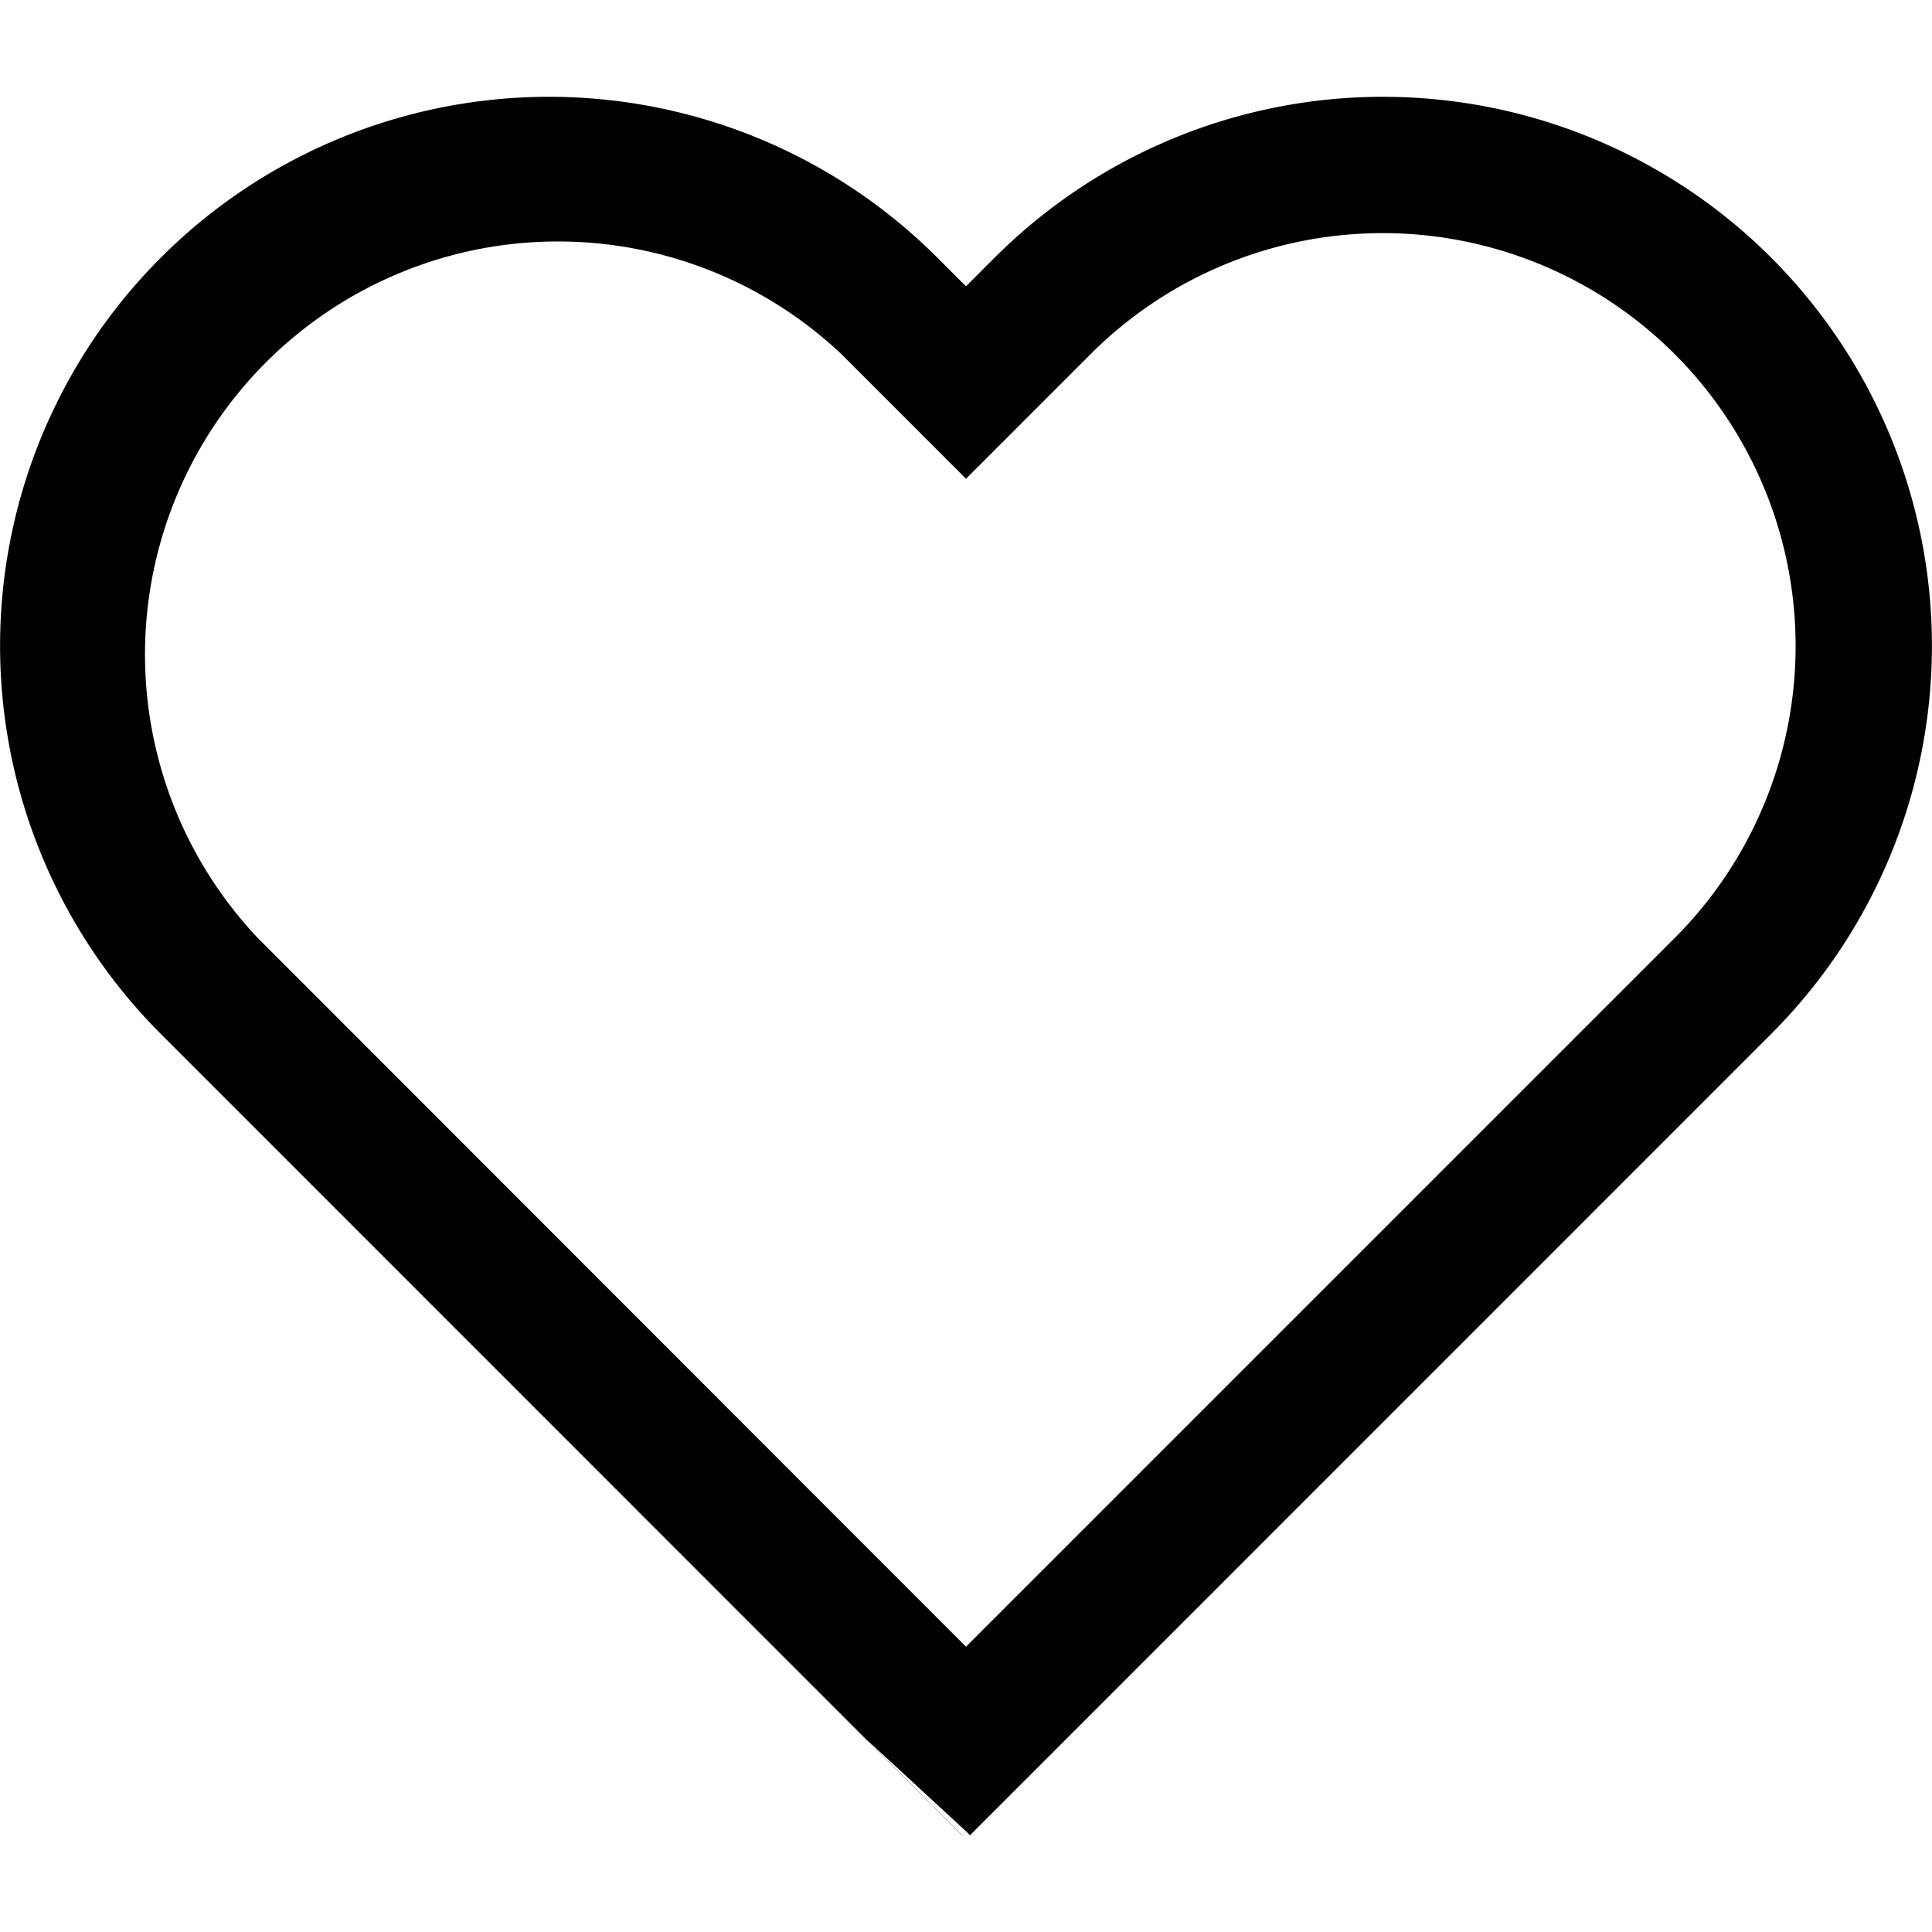 <svg id="Laag_1" data-name="Laag 1" xmlns="http://www.w3.org/2000/svg" viewBox="0 0 150 150"><defs><style>.cls-1{fill:#010101;}</style></defs><path class="cls-1" d="M75,127.85l55-55A32.06,32.06,0,1,0,84.7,27.47L75,37.17l-9.7-9.7A32.06,32.06,0,0,0,20,72.81Zm0,14.33L67.22,135l7.47,7.47ZM72.77,20,75,22.23,77.23,20a42.62,42.62,0,0,1,60.28,60.28l-62.2,62.21-.31-.31-.31.31L12.49,80.28A42.62,42.62,0,0,1,72.77,20Z"/></svg>